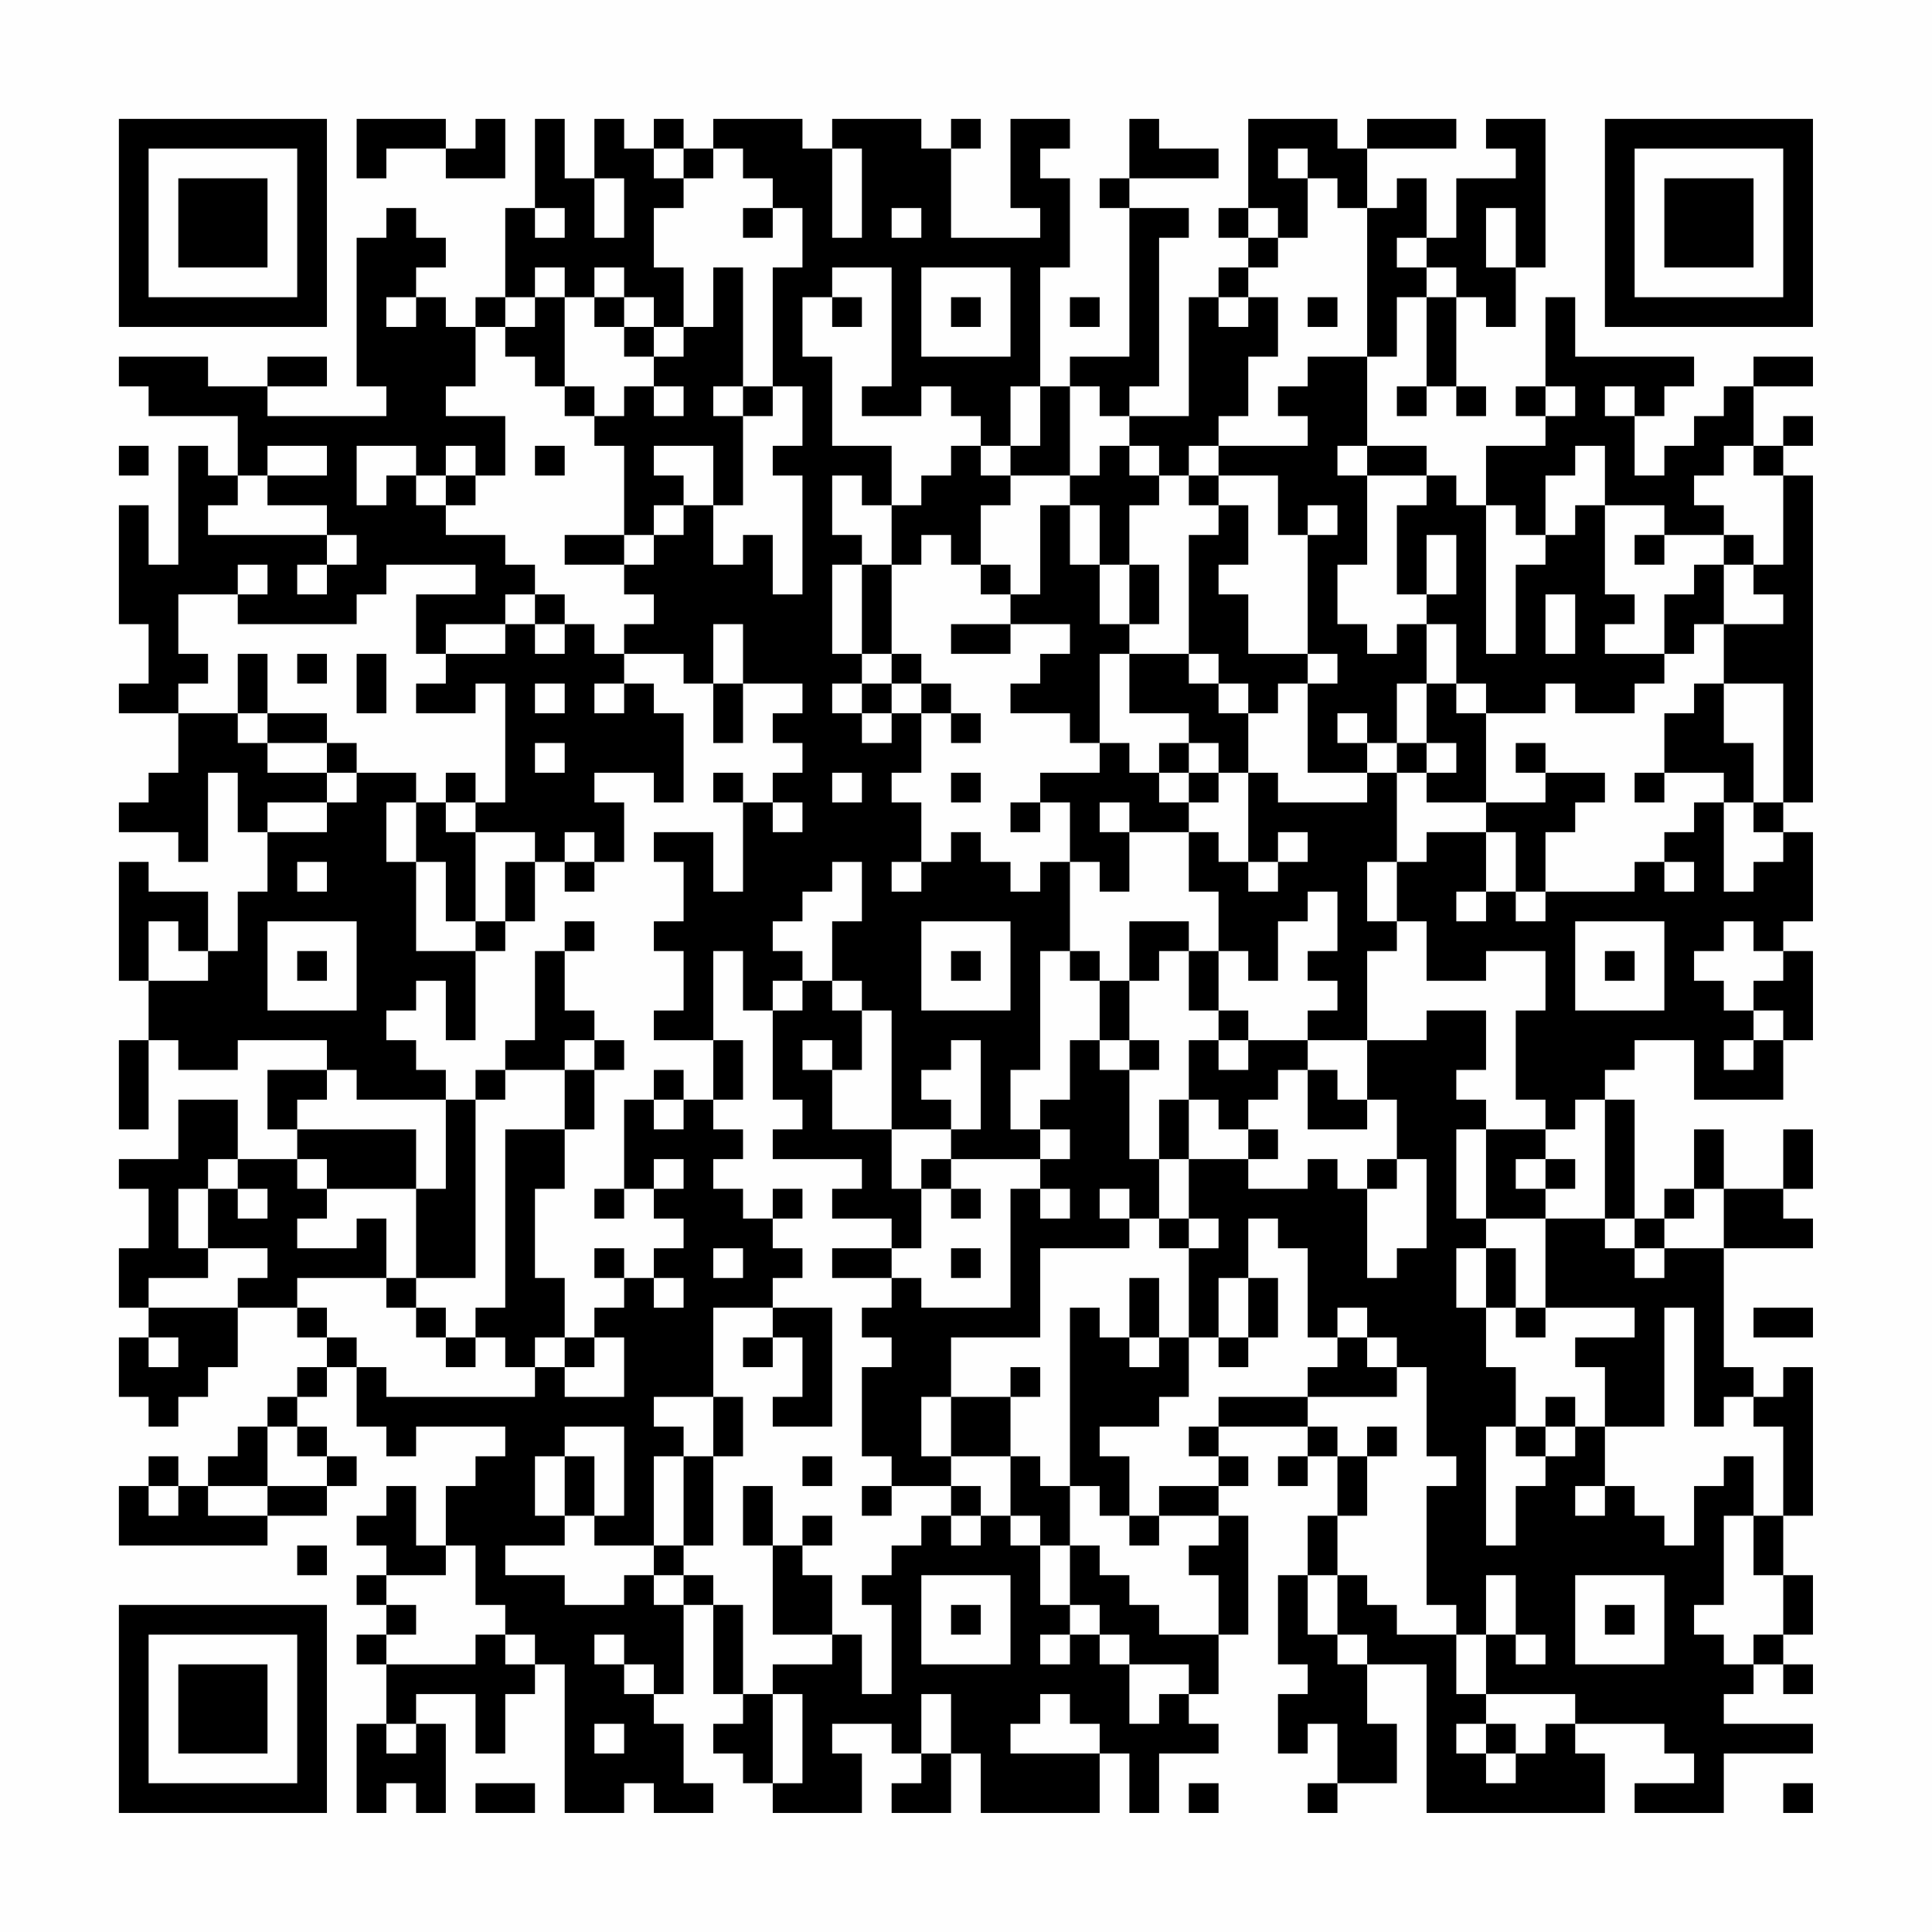 <?xml version="1.0" encoding="UTF-8"?>
<svg xmlns="http://www.w3.org/2000/svg" version="1.1" width="300" height="300" viewBox="0 0 300 300"><rect x="0" y="0" width="300" height="300" fill="#fefefe"/><g transform="scale(4.615)"><g transform="translate(4,4)"><path fill-rule="evenodd" d="M8 0L8 2L9 2L9 1L11 1L11 2L13 2L13 0L12 0L12 1L11 1L11 0ZM14 0L14 3L13 3L13 6L12 6L12 7L11 7L11 6L10 6L10 5L11 5L11 4L10 4L10 3L9 3L9 4L8 4L8 9L9 9L9 10L5 10L5 9L7 9L7 8L5 8L5 9L3 9L3 8L0 8L0 9L1 9L1 10L4 10L4 12L3 12L3 11L2 11L2 15L1 15L1 13L0 13L0 17L1 17L1 19L0 19L0 20L2 20L2 22L1 22L1 23L0 23L0 24L2 24L2 25L3 25L3 22L4 22L4 24L5 24L5 26L4 26L4 28L3 28L3 26L1 26L1 25L0 25L0 29L1 29L1 31L0 31L0 34L1 34L1 31L2 31L2 32L4 32L4 31L7 31L7 32L5 32L5 34L6 34L6 35L4 35L4 33L2 33L2 35L0 35L0 36L1 36L1 38L0 38L0 40L1 40L1 41L0 41L0 43L1 43L1 44L2 44L2 43L3 43L3 42L4 42L4 40L6 40L6 41L7 41L7 42L6 42L6 43L5 43L5 44L4 44L4 45L3 45L3 46L2 46L2 45L1 45L1 46L0 46L0 48L5 48L5 47L7 47L7 46L8 46L8 45L7 45L7 44L6 44L6 43L7 43L7 42L8 42L8 44L9 44L9 45L10 45L10 44L13 44L13 45L12 45L12 46L11 46L11 48L10 48L10 46L9 46L9 47L8 47L8 48L9 48L9 49L8 49L8 50L9 50L9 51L8 51L8 52L9 52L9 54L8 54L8 57L9 57L9 56L10 56L10 57L11 57L11 54L10 54L10 53L12 53L12 55L13 55L13 53L14 53L14 52L15 52L15 57L17 57L17 56L18 56L18 57L20 57L20 56L19 56L19 54L18 54L18 53L19 53L19 50L20 50L20 53L21 53L21 54L20 54L20 55L21 55L21 56L22 56L22 57L25 57L25 55L24 55L24 54L26 54L26 55L27 55L27 56L26 56L26 57L28 57L28 55L29 55L29 57L33 57L33 55L34 55L34 57L35 57L35 55L37 55L37 54L36 54L36 53L37 53L37 51L38 51L38 47L37 47L37 46L38 46L38 45L37 45L37 44L40 44L40 45L39 45L39 46L40 46L40 45L41 45L41 47L40 47L40 49L39 49L39 52L40 52L40 53L39 53L39 55L40 55L40 54L41 54L41 56L40 56L40 57L41 57L41 56L43 56L43 54L42 54L42 52L44 52L44 57L50 57L50 55L49 55L49 54L52 54L52 55L53 55L53 56L51 56L51 57L54 57L54 55L57 55L57 54L54 54L54 53L55 53L55 52L56 52L56 53L57 53L57 52L56 52L56 51L57 51L57 49L56 49L56 47L57 47L57 42L56 42L56 43L55 43L55 42L54 42L54 38L57 38L57 37L56 37L56 36L57 36L57 34L56 34L56 36L54 36L54 34L53 34L53 36L52 36L52 37L51 37L51 33L50 33L50 32L51 32L51 31L53 31L53 33L56 33L56 31L57 31L57 28L56 28L56 27L57 27L57 24L56 24L56 23L57 23L57 12L56 12L56 11L57 11L57 10L56 10L56 11L55 11L55 9L57 9L57 8L55 8L55 9L54 9L54 10L53 10L53 11L52 11L52 12L51 12L51 10L52 10L52 9L53 9L53 8L49 8L49 6L48 6L48 9L47 9L47 10L48 10L48 11L46 11L46 13L45 13L45 12L44 12L44 11L42 11L42 8L43 8L43 6L44 6L44 9L43 9L43 10L44 10L44 9L45 9L45 10L46 10L46 9L45 9L45 6L46 6L46 7L47 7L47 5L48 5L48 0L46 0L46 1L47 1L47 2L45 2L45 4L44 4L44 2L43 2L43 3L42 3L42 1L45 1L45 0L42 0L42 1L41 1L41 0L38 0L38 3L37 3L37 4L38 4L38 5L37 5L37 6L36 6L36 10L34 10L34 9L35 9L35 4L36 4L36 3L34 3L34 2L37 2L37 1L35 1L35 0L34 0L34 2L33 2L33 3L34 3L34 8L32 8L32 9L31 9L31 5L32 5L32 2L31 2L31 1L32 1L32 0L30 0L30 3L31 3L31 4L28 4L28 1L29 1L29 0L28 0L28 1L27 1L27 0L24 0L24 1L23 1L23 0L20 0L20 1L19 1L19 0L18 0L18 1L17 1L17 0L16 0L16 2L15 2L15 0ZM18 1L18 2L19 2L19 3L18 3L18 5L19 5L19 7L18 7L18 6L17 6L17 5L16 5L16 6L15 6L15 5L14 5L14 6L13 6L13 7L12 7L12 9L11 9L11 10L13 10L13 12L12 12L12 11L11 11L11 12L10 12L10 11L8 11L8 13L9 13L9 12L10 12L10 13L11 13L11 14L13 14L13 15L14 15L14 16L13 16L13 17L11 17L11 18L10 18L10 16L12 16L12 15L9 15L9 16L8 16L8 17L4 17L4 16L5 16L5 15L4 15L4 16L2 16L2 18L3 18L3 19L2 19L2 20L4 20L4 21L5 21L5 22L7 22L7 23L5 23L5 24L7 24L7 23L8 23L8 22L10 22L10 23L9 23L9 25L10 25L10 28L12 28L12 31L11 31L11 29L10 29L10 30L9 30L9 31L10 31L10 32L11 32L11 33L8 33L8 32L7 32L7 33L6 33L6 34L10 34L10 36L7 36L7 35L6 35L6 36L7 36L7 37L6 37L6 38L8 38L8 37L9 37L9 39L6 39L6 40L7 40L7 41L8 41L8 42L9 42L9 43L14 43L14 42L15 42L15 43L17 43L17 41L16 41L16 40L17 40L17 39L18 39L18 40L19 40L19 39L18 39L18 38L19 38L19 37L18 37L18 36L19 36L19 35L18 35L18 36L17 36L17 33L18 33L18 34L19 34L19 33L20 33L20 34L21 34L21 35L20 35L20 36L21 36L21 37L22 37L22 38L23 38L23 39L22 39L22 40L20 40L20 43L18 43L18 44L19 44L19 45L18 45L18 48L16 48L16 47L17 47L17 44L15 44L15 45L14 45L14 47L15 47L15 48L13 48L13 49L15 49L15 50L17 50L17 49L18 49L18 50L19 50L19 49L20 49L20 50L21 50L21 53L22 53L22 56L23 56L23 53L22 53L22 52L24 52L24 51L25 51L25 53L26 53L26 50L25 50L25 49L26 49L26 48L27 48L27 47L28 47L28 48L29 48L29 47L30 47L30 48L31 48L31 50L32 50L32 51L31 51L31 52L32 52L32 51L33 51L33 52L34 52L34 54L35 54L35 53L36 53L36 52L34 52L34 51L33 51L33 50L32 50L32 48L33 48L33 49L34 49L34 50L35 50L35 51L37 51L37 49L36 49L36 48L37 48L37 47L35 47L35 46L37 46L37 45L36 45L36 44L37 44L37 43L40 43L40 44L41 44L41 45L42 45L42 47L41 47L41 49L40 49L40 51L41 51L41 52L42 52L42 51L41 51L41 49L42 49L42 50L43 50L43 51L45 51L45 53L46 53L46 54L45 54L45 55L46 55L46 56L47 56L47 55L48 55L48 54L49 54L49 53L46 53L46 51L47 51L47 52L48 52L48 51L47 51L47 49L46 49L46 51L45 51L45 50L44 50L44 46L45 46L45 45L44 45L44 42L43 42L43 41L42 41L42 40L41 40L41 41L40 41L40 38L39 38L39 37L38 37L38 39L37 39L37 41L36 41L36 38L37 38L37 37L36 37L36 35L38 35L38 36L40 36L40 35L41 35L41 36L42 36L42 39L43 39L43 38L44 38L44 35L43 35L43 33L42 33L42 31L44 31L44 30L46 30L46 32L45 32L45 33L46 33L46 34L45 34L45 37L46 37L46 38L45 38L45 40L46 40L46 42L47 42L47 44L46 44L46 48L47 48L47 46L48 46L48 45L49 45L49 44L50 44L50 46L49 46L49 47L50 47L50 46L51 46L51 47L52 47L52 48L53 48L53 46L54 46L54 45L55 45L55 47L54 47L54 50L53 50L53 51L54 51L54 52L55 52L55 51L56 51L56 49L55 49L55 47L56 47L56 44L55 44L55 43L54 43L54 44L53 44L53 40L52 40L52 44L50 44L50 42L49 42L49 41L51 41L51 40L48 40L48 37L50 37L50 38L51 38L51 39L52 39L52 38L54 38L54 36L53 36L53 37L52 37L52 38L51 38L51 37L50 37L50 33L49 33L49 34L48 34L48 33L47 33L47 30L48 30L48 28L46 28L46 29L44 29L44 27L43 27L43 25L44 25L44 24L46 24L46 26L45 26L45 27L46 27L46 26L47 26L47 27L48 27L48 26L51 26L51 25L52 25L52 26L53 26L53 25L52 25L52 24L53 24L53 23L54 23L54 26L55 26L55 25L56 25L56 24L55 24L55 23L56 23L56 19L54 19L54 17L56 17L56 16L55 16L55 15L56 15L56 12L55 12L55 11L54 11L54 12L53 12L53 13L54 13L54 14L52 14L52 13L50 13L50 11L49 11L49 12L48 12L48 14L47 14L47 13L46 13L46 18L47 18L47 15L48 15L48 14L49 14L49 13L50 13L50 16L51 16L51 17L50 17L50 18L52 18L52 19L51 19L51 20L49 20L49 19L48 19L48 20L46 20L46 19L45 19L45 17L44 17L44 16L45 16L45 14L44 14L44 16L43 16L43 13L44 13L44 12L42 12L42 11L41 11L41 12L42 12L42 15L41 15L41 17L42 17L42 18L43 18L43 17L44 17L44 19L43 19L43 21L42 21L42 20L41 20L41 21L42 21L42 22L40 22L40 19L41 19L41 18L40 18L40 14L41 14L41 13L40 13L40 14L39 14L39 12L37 12L37 11L40 11L40 10L39 10L39 9L40 9L40 8L42 8L42 3L41 3L41 2L40 2L40 1L39 1L39 2L40 2L40 4L39 4L39 3L38 3L38 4L39 4L39 5L38 5L38 6L37 6L37 7L38 7L38 6L39 6L39 8L38 8L38 10L37 10L37 11L36 11L36 12L35 12L35 11L34 11L34 10L33 10L33 9L32 9L32 12L30 12L30 11L31 11L31 9L30 9L30 11L29 11L29 10L28 10L28 9L27 9L27 10L25 10L25 9L26 9L26 5L24 5L24 6L23 6L23 8L24 8L24 11L26 11L26 13L25 13L25 12L24 12L24 14L25 14L25 15L24 15L24 18L25 18L25 19L24 19L24 20L25 20L25 21L26 21L26 20L27 20L27 22L26 22L26 23L27 23L27 25L26 25L26 26L27 26L27 25L28 25L28 24L29 24L29 25L30 25L30 26L31 26L31 25L32 25L32 28L31 28L31 32L30 32L30 34L31 34L31 35L28 35L28 34L29 34L29 31L28 31L28 32L27 32L27 33L28 33L28 34L26 34L26 30L25 30L25 29L24 29L24 27L25 27L25 25L24 25L24 26L23 26L23 27L22 27L22 28L23 28L23 29L22 29L22 30L21 30L21 28L20 28L20 31L18 31L18 30L19 30L19 28L18 28L18 27L19 27L19 25L18 25L18 24L20 24L20 26L21 26L21 23L22 23L22 24L23 24L23 23L22 23L22 22L23 22L23 21L22 21L22 20L23 20L23 19L21 19L21 17L20 17L20 19L19 19L19 18L17 18L17 17L18 17L18 16L17 16L17 15L18 15L18 14L19 14L19 13L20 13L20 15L21 15L21 14L22 14L22 16L23 16L23 12L22 12L22 11L23 11L23 9L22 9L22 5L23 5L23 3L22 3L22 2L21 2L21 1L20 1L20 2L19 2L19 1ZM24 1L24 4L25 4L25 1ZM16 2L16 4L17 4L17 2ZM14 3L14 4L15 4L15 3ZM21 3L21 4L22 4L22 3ZM26 3L26 4L27 4L27 3ZM46 3L46 5L47 5L47 3ZM43 4L43 5L44 5L44 6L45 6L45 5L44 5L44 4ZM20 5L20 7L19 7L19 8L18 8L18 7L17 7L17 6L16 6L16 7L17 7L17 8L18 8L18 9L17 9L17 10L16 10L16 9L15 9L15 6L14 6L14 7L13 7L13 8L14 8L14 9L15 9L15 10L16 10L16 11L17 11L17 14L15 14L15 15L17 15L17 14L18 14L18 13L19 13L19 12L18 12L18 11L20 11L20 13L21 13L21 10L22 10L22 9L21 9L21 5ZM27 5L27 8L30 8L30 5ZM9 6L9 7L10 7L10 6ZM24 6L24 7L25 7L25 6ZM28 6L28 7L29 7L29 6ZM32 6L32 7L33 7L33 6ZM40 6L40 7L41 7L41 6ZM18 9L18 10L19 10L19 9ZM20 9L20 10L21 10L21 9ZM48 9L48 10L49 10L49 9ZM50 9L50 10L51 10L51 9ZM0 11L0 12L1 12L1 11ZM5 11L5 12L4 12L4 13L3 13L3 14L7 14L7 15L6 15L6 16L7 16L7 15L8 15L8 14L7 14L7 13L5 13L5 12L7 12L7 11ZM14 11L14 12L15 12L15 11ZM28 11L28 12L27 12L27 13L26 13L26 15L25 15L25 18L26 18L26 19L25 19L25 20L26 20L26 19L27 19L27 20L28 20L28 21L29 21L29 20L28 20L28 19L27 19L27 18L26 18L26 15L27 15L27 14L28 14L28 15L29 15L29 16L30 16L30 17L28 17L28 18L30 18L30 17L32 17L32 18L31 18L31 19L30 19L30 20L32 20L32 21L33 21L33 22L31 22L31 23L30 23L30 24L31 24L31 23L32 23L32 25L33 25L33 26L34 26L34 24L36 24L36 26L37 26L37 28L36 28L36 27L34 27L34 29L33 29L33 28L32 28L32 29L33 29L33 31L32 31L32 33L31 33L31 34L32 34L32 35L31 35L31 36L30 36L30 40L27 40L27 39L26 39L26 38L27 38L27 36L28 36L28 37L29 37L29 36L28 36L28 35L27 35L27 36L26 36L26 34L24 34L24 32L25 32L25 30L24 30L24 29L23 29L23 30L22 30L22 33L23 33L23 34L22 34L22 35L25 35L25 36L24 36L24 37L26 37L26 38L24 38L24 39L26 39L26 40L25 40L25 41L26 41L26 42L25 42L25 45L26 45L26 46L25 46L25 47L26 47L26 46L28 46L28 47L29 47L29 46L28 46L28 45L30 45L30 47L31 47L31 48L32 48L32 46L33 46L33 47L34 47L34 48L35 48L35 47L34 47L34 45L33 45L33 44L35 44L35 43L36 43L36 41L35 41L35 39L34 39L34 41L33 41L33 40L32 40L32 46L31 46L31 45L30 45L30 43L31 43L31 42L30 42L30 43L28 43L28 41L31 41L31 38L34 38L34 37L35 37L35 38L36 38L36 37L35 37L35 35L36 35L36 33L37 33L37 34L38 34L38 35L39 35L39 34L38 34L38 33L39 33L39 32L40 32L40 34L42 34L42 33L41 33L41 32L40 32L40 31L42 31L42 28L43 28L43 27L42 27L42 25L43 25L43 22L44 22L44 23L46 23L46 24L47 24L47 26L48 26L48 24L49 24L49 23L50 23L50 22L48 22L48 21L47 21L47 22L48 22L48 23L46 23L46 20L45 20L45 19L44 19L44 21L43 21L43 22L42 22L42 23L39 23L39 22L38 22L38 20L39 20L39 19L40 19L40 18L38 18L38 16L37 16L37 15L38 15L38 13L37 13L37 12L36 12L36 13L37 13L37 14L36 14L36 18L34 18L34 17L35 17L35 15L34 15L34 13L35 13L35 12L34 12L34 11L33 11L33 12L32 12L32 13L31 13L31 16L30 16L30 15L29 15L29 13L30 13L30 12L29 12L29 11ZM11 12L11 13L12 13L12 12ZM32 13L32 15L33 15L33 17L34 17L34 15L33 15L33 13ZM51 14L51 15L52 15L52 14ZM54 14L54 15L53 15L53 16L52 16L52 18L53 18L53 17L54 17L54 15L55 15L55 14ZM14 16L14 17L13 17L13 18L11 18L11 19L10 19L10 20L12 20L12 19L13 19L13 23L12 23L12 22L11 22L11 23L10 23L10 25L11 25L11 27L12 27L12 28L13 28L13 27L14 27L14 25L15 25L15 26L16 26L16 25L17 25L17 23L16 23L16 22L18 22L18 23L19 23L19 20L18 20L18 19L17 19L17 18L16 18L16 17L15 17L15 16ZM48 16L48 18L49 18L49 16ZM14 17L14 18L15 18L15 17ZM4 18L4 20L5 20L5 21L7 21L7 22L8 22L8 21L7 21L7 20L5 20L5 18ZM6 18L6 19L7 19L7 18ZM8 18L8 20L9 20L9 18ZM33 18L33 21L34 21L34 22L35 22L35 23L36 23L36 24L37 24L37 25L38 25L38 26L39 26L39 25L40 25L40 24L39 24L39 25L38 25L38 22L37 22L37 21L36 21L36 20L34 20L34 18ZM36 18L36 19L37 19L37 20L38 20L38 19L37 19L37 18ZM14 19L14 20L15 20L15 19ZM16 19L16 20L17 20L17 19ZM20 19L20 21L21 21L21 19ZM53 19L53 20L52 20L52 22L51 22L51 23L52 23L52 22L54 22L54 23L55 23L55 21L54 21L54 19ZM14 21L14 22L15 22L15 21ZM35 21L35 22L36 22L36 23L37 23L37 22L36 22L36 21ZM44 21L44 22L45 22L45 21ZM20 22L20 23L21 23L21 22ZM24 22L24 23L25 23L25 22ZM28 22L28 23L29 23L29 22ZM11 23L11 24L12 24L12 27L13 27L13 25L14 25L14 24L12 24L12 23ZM33 23L33 24L34 24L34 23ZM15 24L15 25L16 25L16 24ZM6 25L6 26L7 26L7 25ZM40 26L40 27L39 27L39 29L38 29L38 28L37 28L37 30L36 30L36 28L35 28L35 29L34 29L34 31L33 31L33 32L34 32L34 35L35 35L35 33L36 33L36 31L37 31L37 32L38 32L38 31L40 31L40 30L41 30L41 29L40 29L40 28L41 28L41 26ZM1 27L1 29L3 29L3 28L2 28L2 27ZM5 27L5 30L8 30L8 27ZM15 27L15 28L14 28L14 31L13 31L13 32L12 32L12 33L11 33L11 36L10 36L10 39L9 39L9 40L10 40L10 41L11 41L11 42L12 42L12 41L13 41L13 42L14 42L14 41L15 41L15 42L16 42L16 41L15 41L15 39L14 39L14 36L15 36L15 34L16 34L16 32L17 32L17 31L16 31L16 30L15 30L15 28L16 28L16 27ZM27 27L27 30L30 30L30 27ZM49 27L49 30L52 30L52 27ZM54 27L54 28L53 28L53 29L54 29L54 30L55 30L55 31L54 31L54 32L55 32L55 31L56 31L56 30L55 30L55 29L56 29L56 28L55 28L55 27ZM6 28L6 29L7 29L7 28ZM28 28L28 29L29 29L29 28ZM50 28L50 29L51 29L51 28ZM37 30L37 31L38 31L38 30ZM15 31L15 32L13 32L13 33L12 33L12 39L10 39L10 40L11 40L11 41L12 41L12 40L13 40L13 34L15 34L15 32L16 32L16 31ZM20 31L20 33L21 33L21 31ZM23 31L23 32L24 32L24 31ZM34 31L34 32L35 32L35 31ZM18 32L18 33L19 33L19 32ZM46 34L46 37L48 37L48 36L49 36L49 35L48 35L48 34ZM3 35L3 36L2 36L2 38L3 38L3 39L1 39L1 40L4 40L4 39L5 39L5 38L3 38L3 36L4 36L4 37L5 37L5 36L4 36L4 35ZM42 35L42 36L43 36L43 35ZM47 35L47 36L48 36L48 35ZM16 36L16 37L17 37L17 36ZM22 36L22 37L23 37L23 36ZM31 36L31 37L32 37L32 36ZM33 36L33 37L34 37L34 36ZM16 38L16 39L17 39L17 38ZM20 38L20 39L21 39L21 38ZM28 38L28 39L29 39L29 38ZM46 38L46 40L47 40L47 41L48 41L48 40L47 40L47 38ZM38 39L38 41L37 41L37 42L38 42L38 41L39 41L39 39ZM22 40L22 41L21 41L21 42L22 42L22 41L23 41L23 43L22 43L22 44L24 44L24 40ZM55 40L55 41L57 41L57 40ZM1 41L1 42L2 42L2 41ZM34 41L34 42L35 42L35 41ZM41 41L41 42L40 42L40 43L43 43L43 42L42 42L42 41ZM20 43L20 45L19 45L19 48L18 48L18 49L19 49L19 48L20 48L20 45L21 45L21 43ZM27 43L27 45L28 45L28 43ZM48 43L48 44L47 44L47 45L48 45L48 44L49 44L49 43ZM5 44L5 46L3 46L3 47L5 47L5 46L7 46L7 45L6 45L6 44ZM42 44L42 45L43 45L43 44ZM15 45L15 47L16 47L16 45ZM23 45L23 46L24 46L24 45ZM1 46L1 47L2 47L2 46ZM21 46L21 48L22 48L22 51L24 51L24 49L23 49L23 48L24 48L24 47L23 47L23 48L22 48L22 46ZM6 48L6 49L7 49L7 48ZM11 48L11 49L9 49L9 50L10 50L10 51L9 51L9 52L12 52L12 51L13 51L13 52L14 52L14 51L13 51L13 50L12 50L12 48ZM27 49L27 52L30 52L30 49ZM49 49L49 52L52 52L52 49ZM28 50L28 51L29 51L29 50ZM50 50L50 51L51 51L51 50ZM16 51L16 52L17 52L17 53L18 53L18 52L17 52L17 51ZM27 53L27 55L28 55L28 53ZM31 53L31 54L30 54L30 55L33 55L33 54L32 54L32 53ZM9 54L9 55L10 55L10 54ZM16 54L16 55L17 55L17 54ZM46 54L46 55L47 55L47 54ZM12 56L12 57L14 57L14 56ZM36 56L36 57L37 57L37 56ZM56 56L56 57L57 57L57 56ZM0 0L0 7L7 7L7 0ZM1 1L1 6L6 6L6 1ZM2 2L2 5L5 5L5 2ZM50 0L50 7L57 7L57 0ZM51 1L51 6L56 6L56 1ZM52 2L52 5L55 5L55 2ZM0 50L0 57L7 57L7 50ZM1 51L1 56L6 56L6 51ZM2 52L2 55L5 55L5 52Z" fill="#000000"/></g></g></svg>
